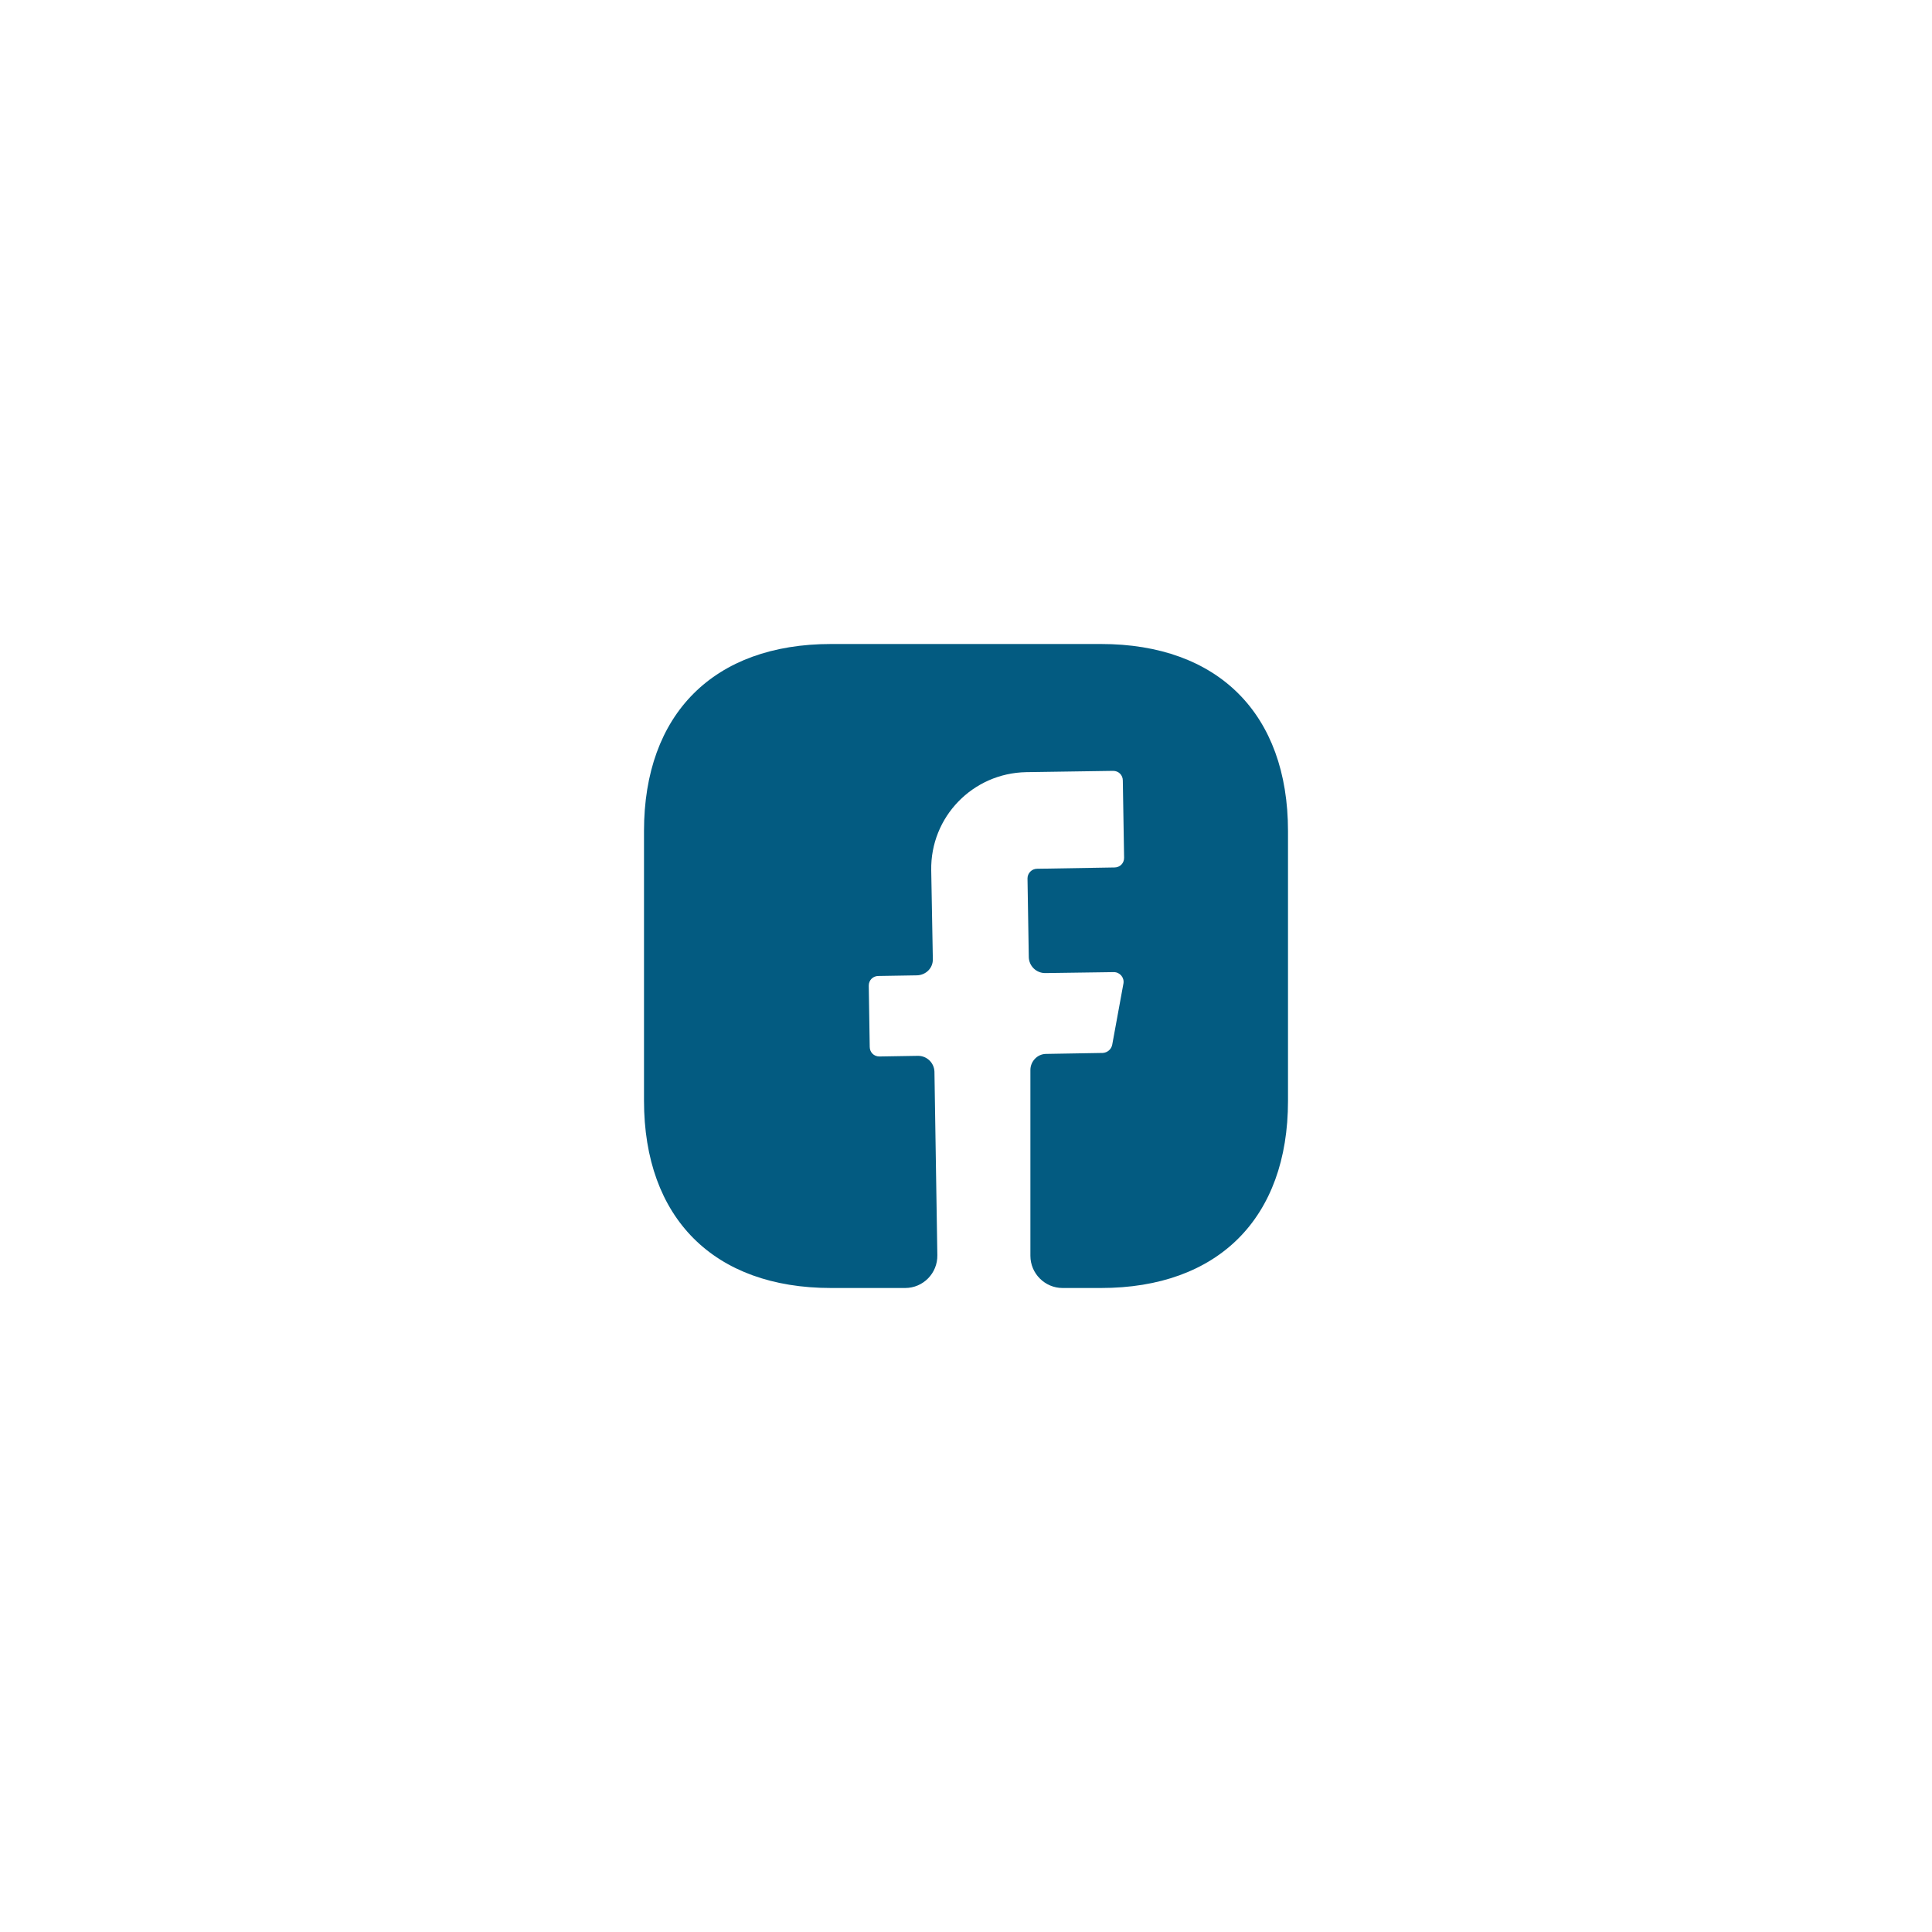 <svg width="60" height="60" viewBox="0 0 60 60" fill="none" xmlns="http://www.w3.org/2000/svg">
<g filter="url(#filter0_d_13_49)">
<rect x="8" y="8" width="44" height="44" rx="10" fill="white"/>
</g>
<path d="M40 34.19C40 37.83 37.83 40 34.19 40H33C32.45 40 32 39.55 32 39V33.23C32 32.96 32.22 32.73 32.49 32.73L34.25 32.7C34.39 32.69 34.51 32.59 34.54 32.45L34.89 30.54C34.92 30.36 34.78 30.19 34.59 30.19L32.46 30.22C32.18 30.22 31.96 30 31.95 29.73L31.91 27.28C31.91 27.12 32.04 26.98 32.21 26.98L34.61 26.94C34.78 26.94 34.91 26.81 34.91 26.64L34.87 24.24C34.87 24.07 34.74 23.94 34.57 23.94L31.87 23.98C30.21 24.01 28.89 25.37 28.92 27.03L28.97 29.78C28.98 30.06 28.76 30.28 28.48 30.29L27.28 30.31C27.11 30.31 26.98 30.44 26.98 30.61L27.01 32.51C27.01 32.68 27.14 32.81 27.31 32.81L28.51 32.79C28.79 32.79 29.01 33.01 29.02 33.28L29.11 38.98C29.12 39.54 28.67 40 28.11 40H25.81C22.17 40 20 37.83 20 34.18V25.81C20 22.17 22.17 20 25.81 20H34.19C37.83 20 40 22.17 40 25.81V34.19Z" fill="#035B81"/>
<defs>
<filter id="filter0_d_13_49" x="0" y="0" width="60" height="60" filterUnits="userSpaceOnUse" color-interpolation-filters="sRGB">
<feFlood flood-opacity="0" result="BackgroundImageFix"/>
<feColorMatrix in="SourceAlpha" type="matrix" values="0 0 0 0 0 0 0 0 0 0 0 0 0 0 0 0 0 0 127 0" result="hardAlpha"/>
<feMorphology radius="3" operator="dilate" in="SourceAlpha" result="effect1_dropShadow_13_49"/>
<feOffset/>
<feGaussianBlur stdDeviation="2.5"/>
<feComposite in2="hardAlpha" operator="out"/>
<feColorMatrix type="matrix" values="0 0 0 0 0.412 0 0 0 0 0.412 0 0 0 0 0.412 0 0 0 0.1 0"/>
<feBlend mode="normal" in2="BackgroundImageFix" result="effect1_dropShadow_13_49"/>
<feBlend mode="normal" in="SourceGraphic" in2="effect1_dropShadow_13_49" result="shape"/>
</filter>
</defs>
</svg>

